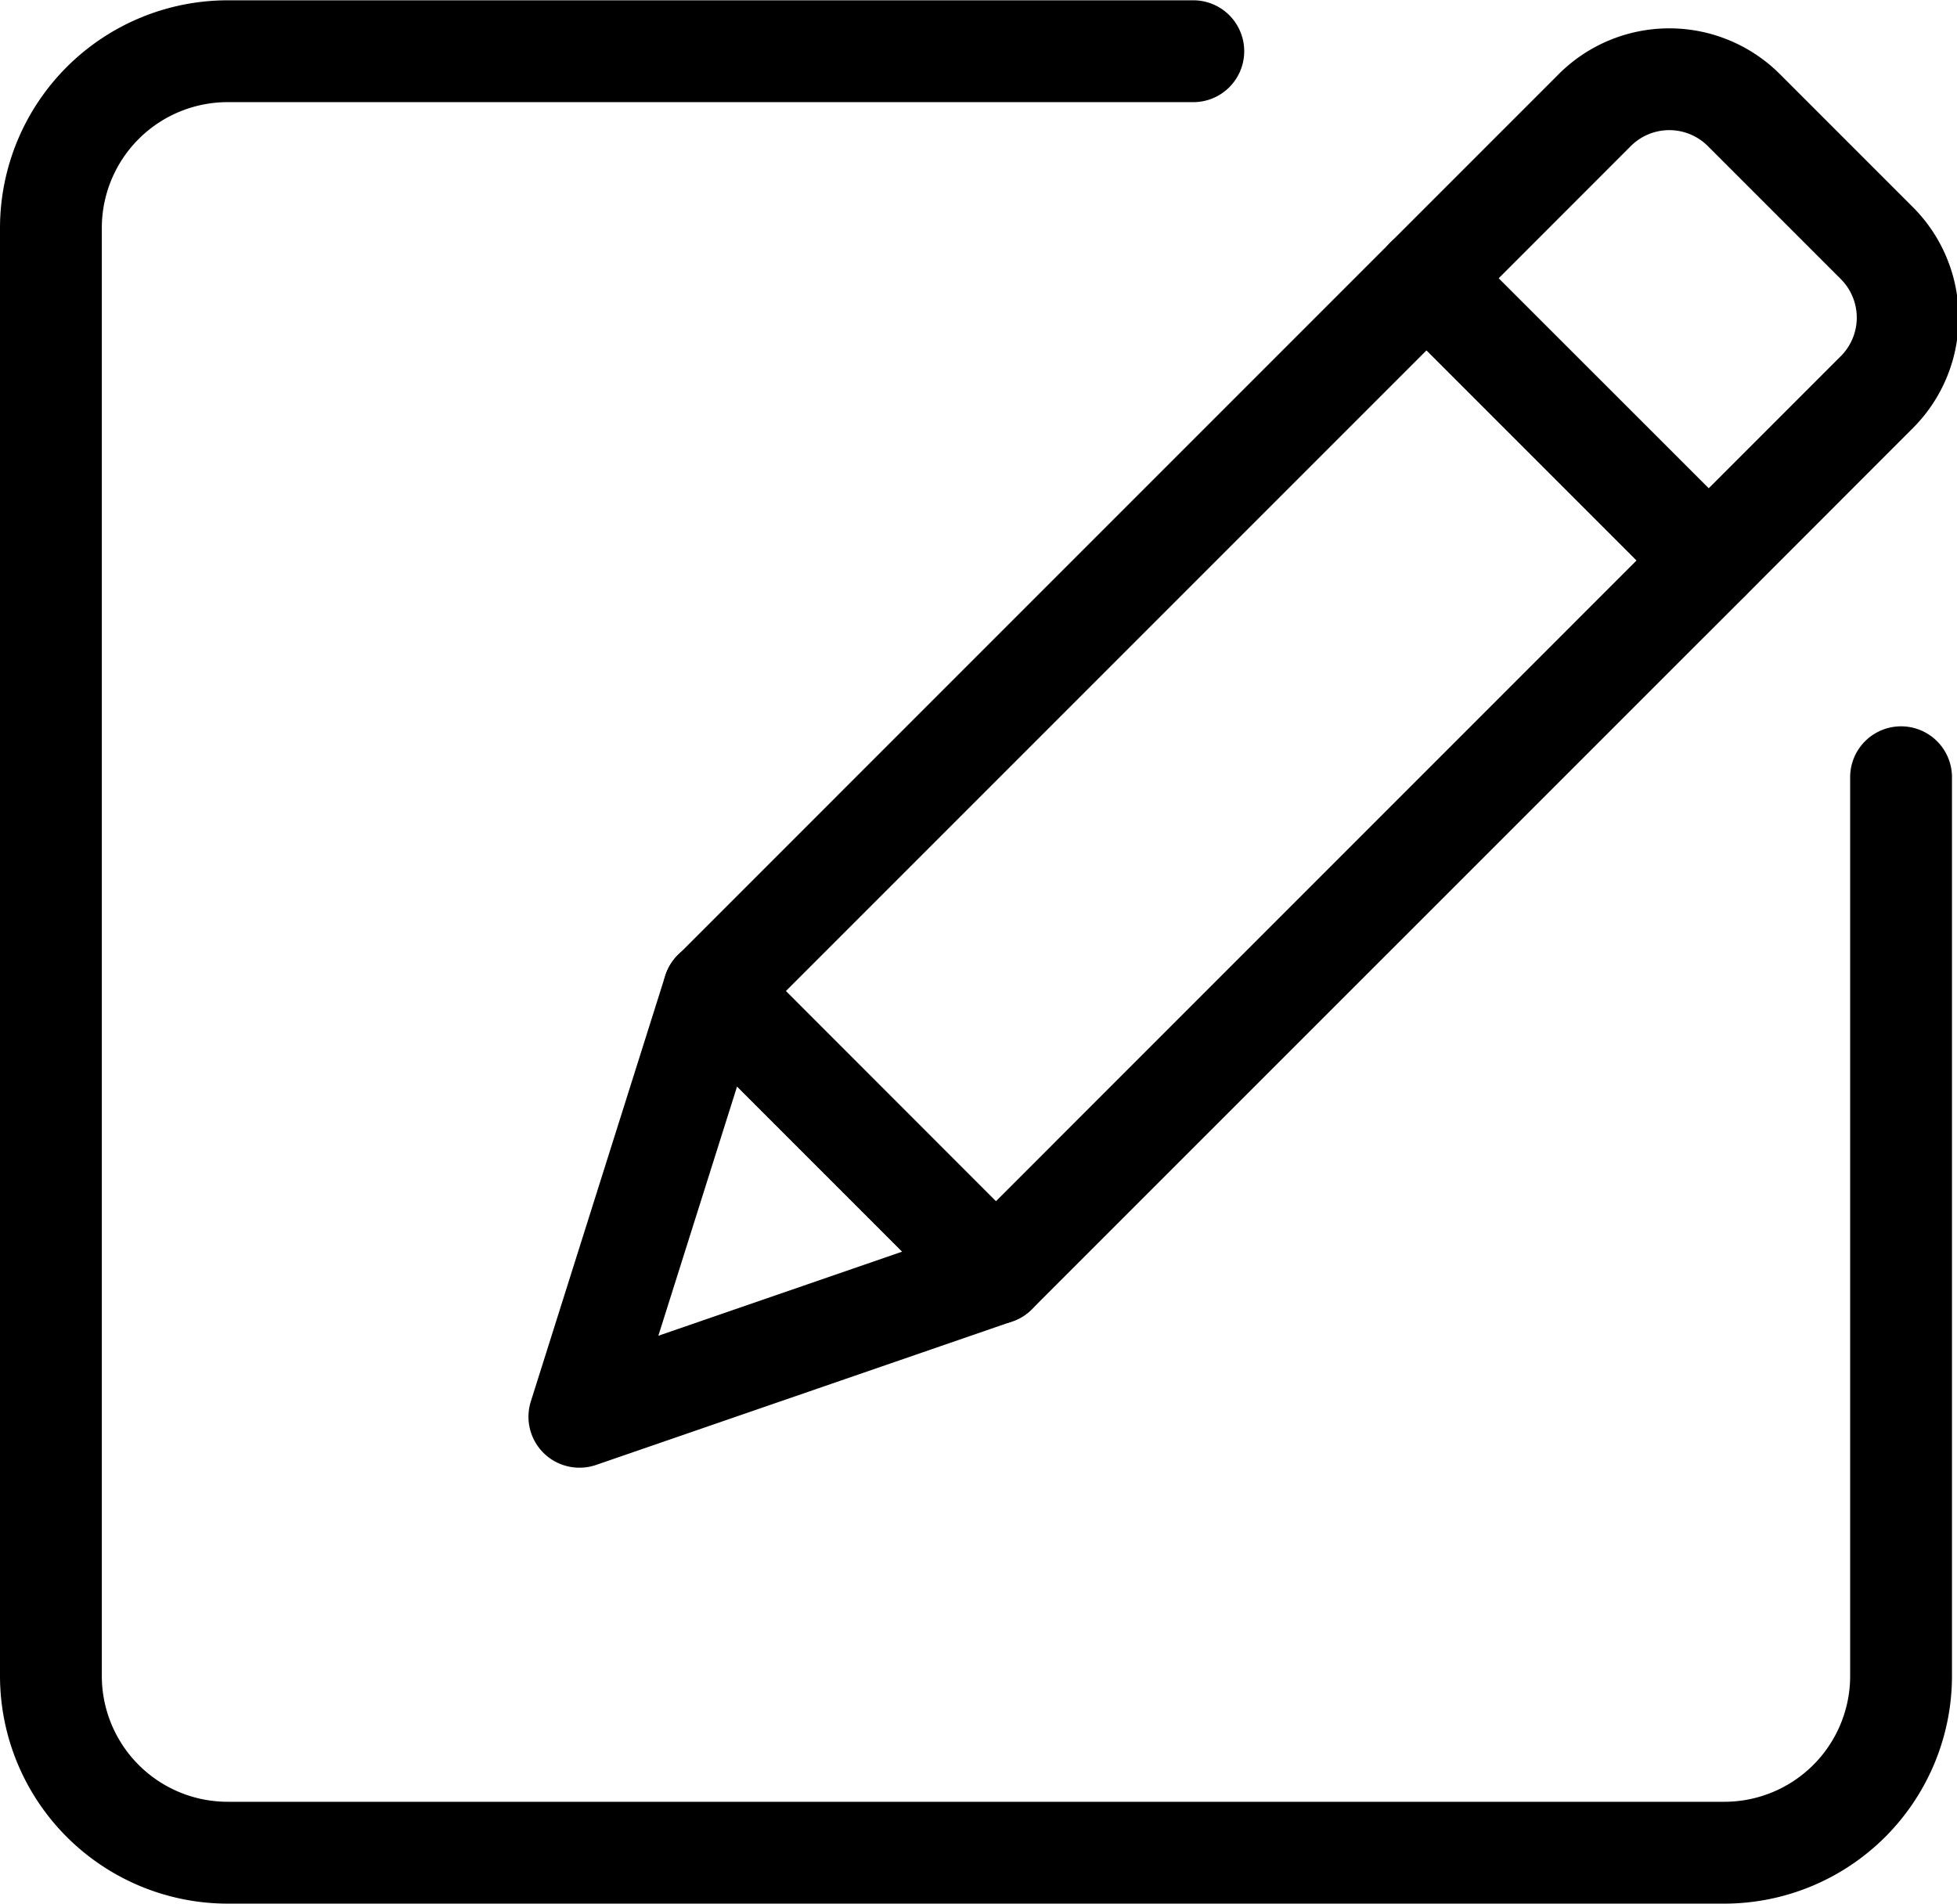 <svg class="svg-icon" style="width: 1.028em;height: 1em;vertical-align: middle;fill: currentColor;overflow: hidden;" viewBox="0 0 1053 1024" version="1.1" xmlns="http://www.w3.org/2000/svg"><path d="M927.861 1024H122.437A122.584 122.584 0 0 1 0 901.563V122.432A122.573 122.573 0 0 1 122.437 0.006h519.09a27.399 27.399 0 1 1 0 54.787h-519.09a67.707 67.707 0 0 0-67.651 67.64v779.131a67.707 67.707 0 0 0 67.707 67.64h805.367a67.707 67.707 0 0 0 67.651-67.64v-484.107a27.399 27.399 0 0 1 54.787 0v484.107a122.584 122.584 0 0 1-122.437 122.437z"  /><path d="M311.758 789.462A27.399 27.399 0 0 1 285.623 753.814l72.323-229.076a27.399 27.399 0 0 1 45.499-11.115L555.2 665.49a27.388 27.388 0 0 1-10.438 45.262L320.673 788.006a27.388 27.388 0 0 1-8.915 1.456z m84.849-205.142l-42.374 134.162 131.239-45.251z"  /><path d="M535.836 712.253a27.309 27.309 0 0 1-19.376-8.023L364.694 552.486a27.388 27.388 0 0 1 0-38.74l383.528-383.539a27.388 27.388 0 0 1 38.74 0l151.811 151.755a27.41 27.41 0 0 1 0 38.751L555.2 704.23a27.297 27.297 0 0 1-19.364 8.023zM422.81 533.088l113.026 113.06 344.777-344.811-113.026-113.026z"  /><path d="M919.353 328.736a27.433 27.433 0 0 1-19.376-8.023L748.222 168.947a27.388 27.388 0 0 1 0-38.74l90.513-90.525a84.183 84.183 0 0 1 118.928 0l71.578 71.578a84.081 84.081 0 0 1 0 118.928l-90.468 90.525a27.388 27.388 0 0 1-19.421 8.023zM806.327 149.628L919.353 262.597l71.149-71.16a29.34 29.34 0 0 0 0-41.437l-71.578-71.578a29.34 29.34 0 0 0-41.437 0z"  /></svg>